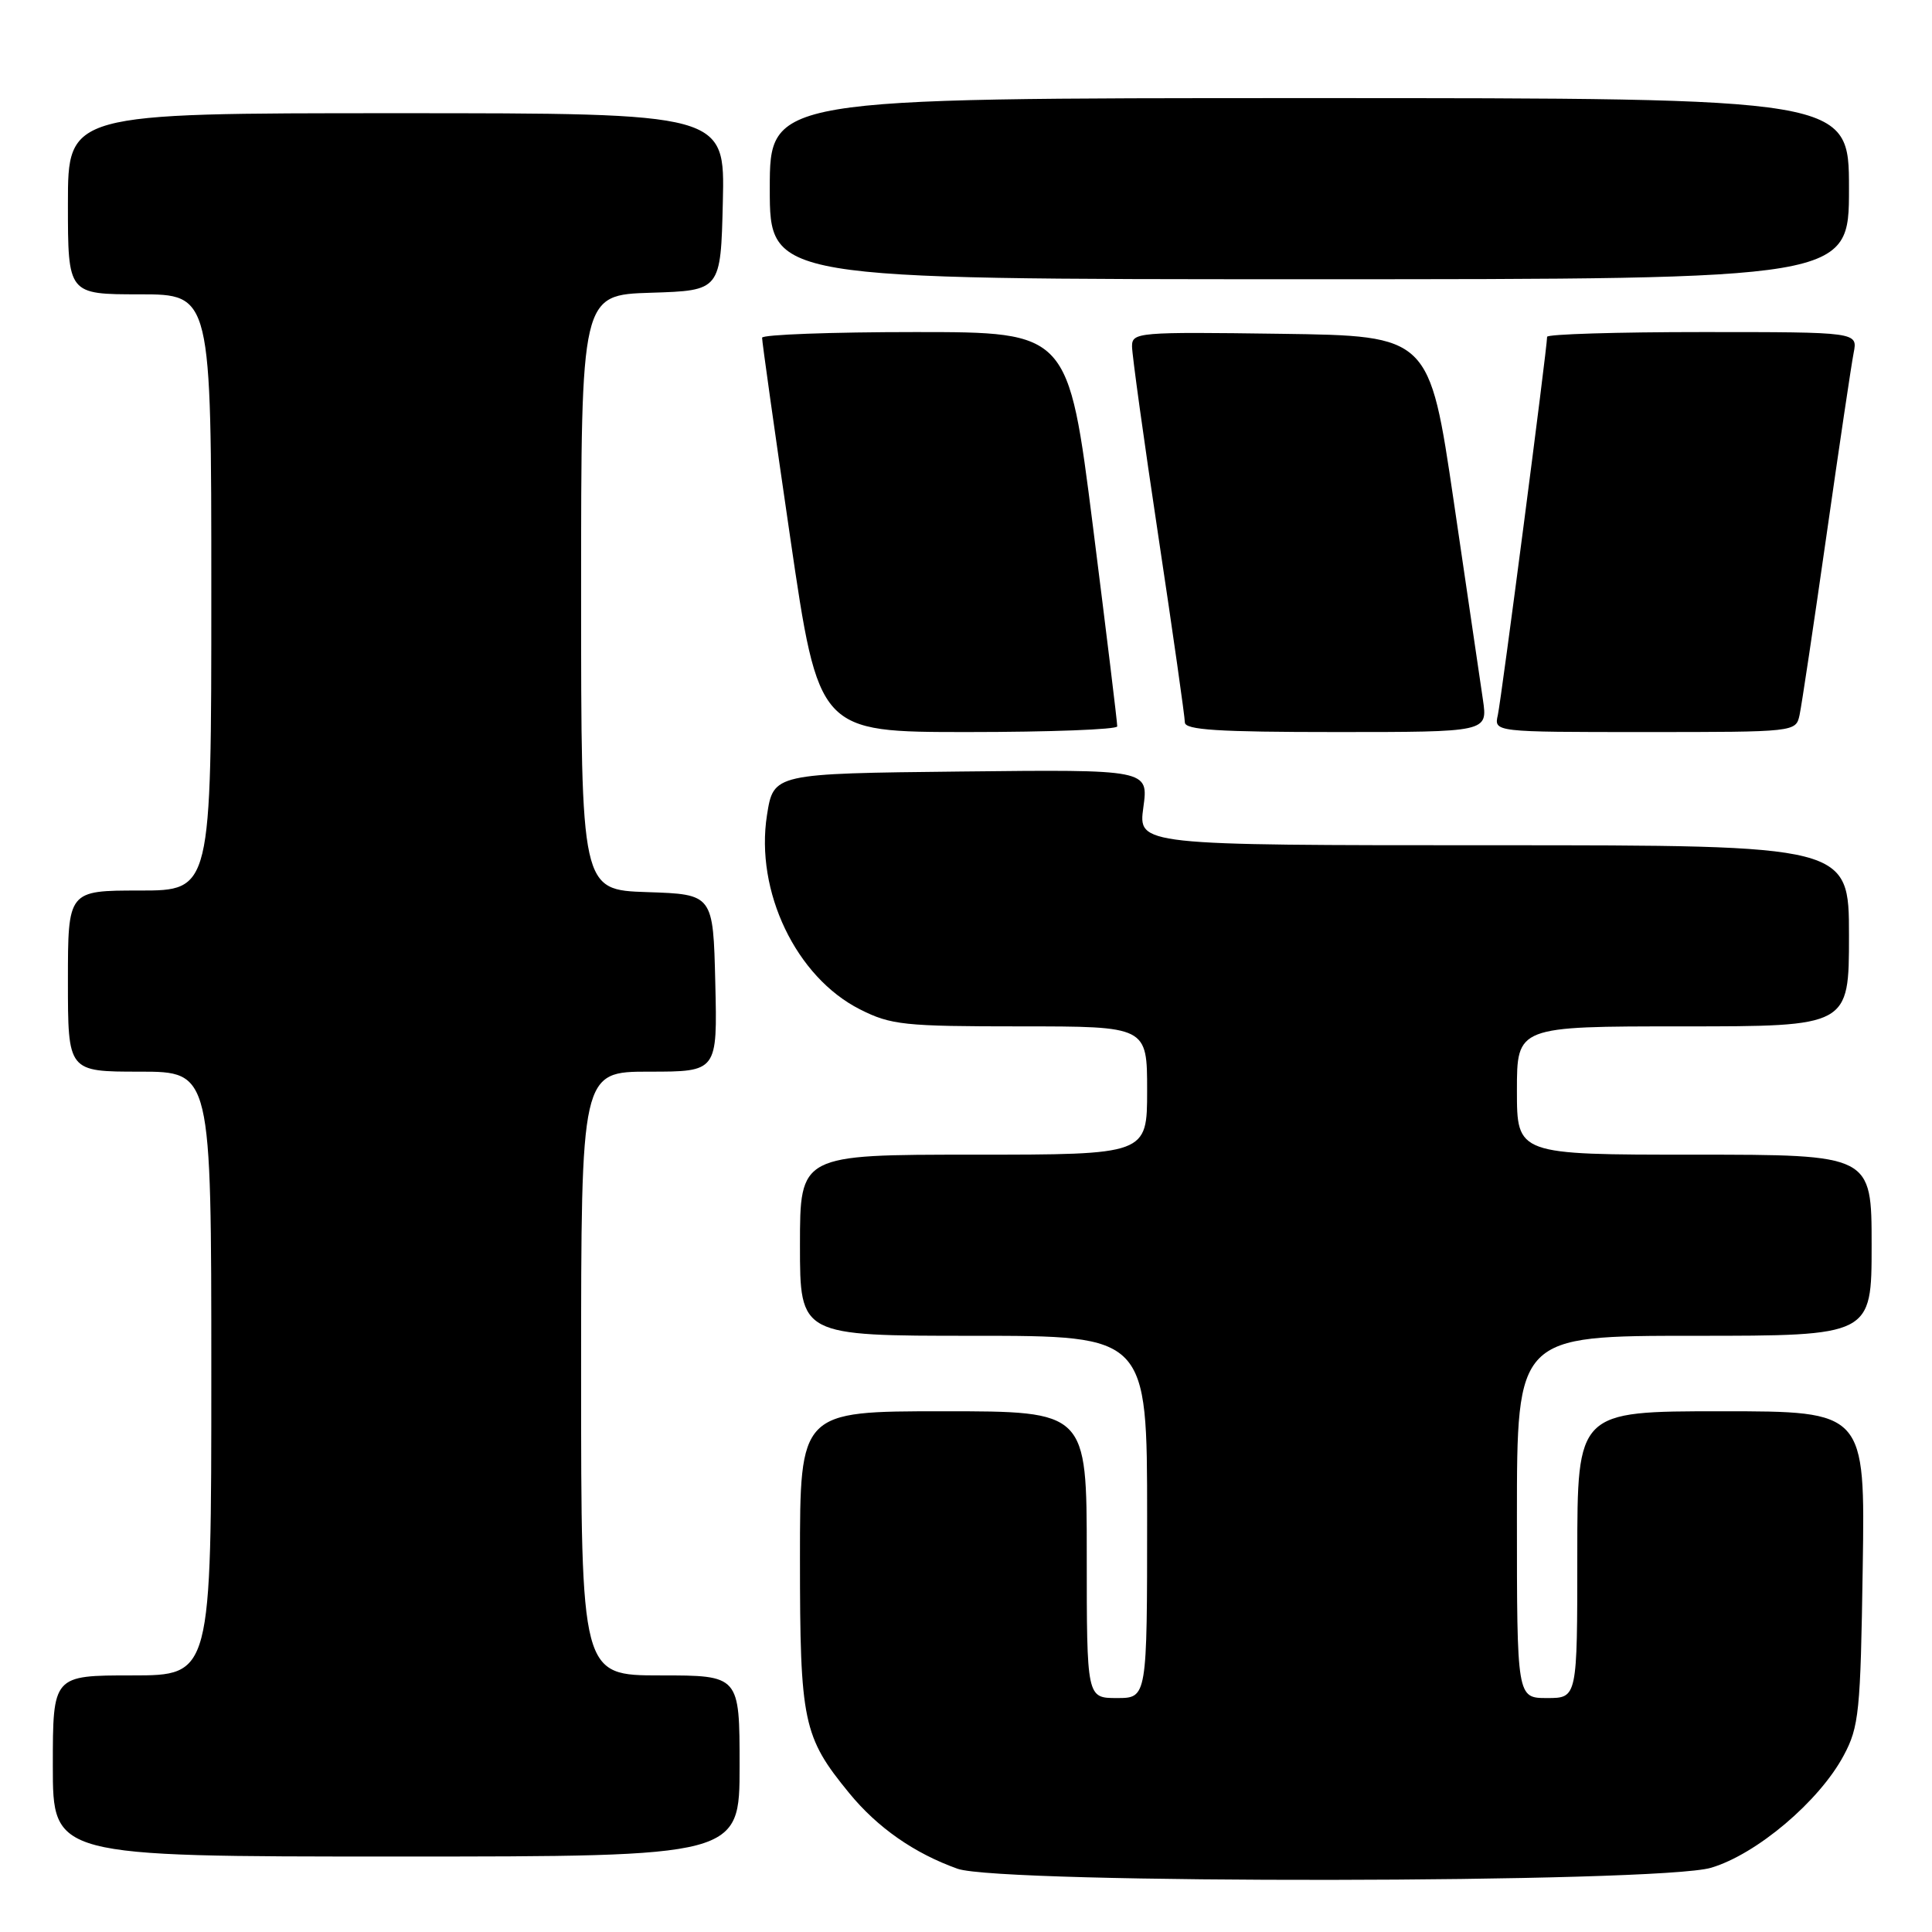 <?xml version="1.0" encoding="UTF-8" standalone="no"?>
<!DOCTYPE svg PUBLIC "-//W3C//DTD SVG 1.1//EN" "http://www.w3.org/Graphics/SVG/1.1/DTD/svg11.dtd" >
<svg xmlns="http://www.w3.org/2000/svg" xmlns:xlink="http://www.w3.org/1999/xlink" version="1.1" viewBox="0 0 256 256">
 <g >
 <path fill="currentColor"
d=" M 226.72 247.49 C 232.76 245.70 241.06 238.68 244.30 232.61 C 246.33 228.82 246.53 226.87 246.82 207.75 C 247.14 187.00 247.14 187.00 228.07 187.00 C 209.00 187.00 209.00 187.00 209.00 206.00 C 209.00 225.00 209.00 225.00 205.00 225.00 C 201.00 225.00 201.00 225.00 201.00 201.00 C 201.00 177.00 201.00 177.00 224.50 177.00 C 248.00 177.00 248.00 177.00 248.00 165.00 C 248.00 153.00 248.00 153.00 224.50 153.00 C 201.00 153.00 201.00 153.00 201.00 144.50 C 201.00 136.00 201.00 136.00 223.00 136.00 C 245.00 136.00 245.00 136.00 245.00 124.00 C 245.00 112.00 245.00 112.00 197.91 112.00 C 150.81 112.00 150.81 112.00 151.50 106.98 C 152.19 101.96 152.19 101.96 127.35 102.23 C 102.50 102.50 102.50 102.50 101.63 108.00 C 100.04 118.11 105.49 129.48 113.96 133.75 C 118.06 135.82 119.79 136.00 135.21 136.00 C 152.00 136.00 152.00 136.00 152.00 144.50 C 152.00 153.00 152.00 153.00 129.00 153.00 C 106.00 153.00 106.00 153.00 106.00 165.00 C 106.00 177.00 106.00 177.00 129.00 177.00 C 152.00 177.00 152.00 177.00 152.00 201.00 C 152.00 225.00 152.00 225.00 148.00 225.00 C 144.00 225.00 144.00 225.00 144.00 206.00 C 144.00 187.00 144.00 187.00 125.00 187.00 C 106.00 187.00 106.00 187.00 106.00 206.53 C 106.00 228.19 106.41 230.13 112.52 237.59 C 116.27 242.17 121.14 245.57 126.88 247.62 C 132.60 249.66 219.79 249.55 226.72 247.49 Z  M 98.00 234.00 C 98.00 222.00 98.00 222.00 87.50 222.00 C 77.00 222.00 77.00 222.00 77.00 182.00 C 77.00 142.00 77.00 142.00 86.03 142.00 C 95.06 142.00 95.06 142.00 94.78 130.25 C 94.50 118.50 94.50 118.50 85.75 118.21 C 77.00 117.92 77.00 117.92 77.00 78.50 C 77.00 39.08 77.00 39.08 86.25 38.79 C 95.50 38.50 95.50 38.50 95.78 26.75 C 96.06 15.00 96.06 15.00 52.53 15.00 C 9.00 15.00 9.00 15.00 9.00 27.00 C 9.00 39.00 9.00 39.00 18.50 39.00 C 28.00 39.00 28.00 39.00 28.00 78.50 C 28.00 118.00 28.00 118.00 18.50 118.00 C 9.00 118.00 9.00 118.00 9.00 130.00 C 9.00 142.00 9.00 142.00 18.50 142.00 C 28.00 142.00 28.00 142.00 28.00 182.00 C 28.00 222.00 28.00 222.00 17.50 222.00 C 7.00 222.00 7.00 222.00 7.00 234.00 C 7.00 246.00 7.00 246.00 52.50 246.00 C 98.00 246.00 98.00 246.00 98.00 234.00 Z  M 148.04 96.25 C 148.06 95.84 146.61 83.91 144.82 69.75 C 141.56 44.00 141.56 44.00 121.28 44.00 C 110.13 44.00 100.99 44.34 100.98 44.75 C 100.96 45.16 102.64 57.09 104.71 71.25 C 108.48 97.00 108.48 97.00 128.24 97.00 C 139.11 97.00 148.02 96.66 148.04 96.25 Z  M 196.50 92.75 C 196.15 90.41 194.41 78.60 192.64 66.50 C 189.40 44.50 189.40 44.50 169.70 44.23 C 150.75 43.97 150.00 44.03 150.00 45.90 C 150.00 46.98 151.57 58.33 153.50 71.14 C 155.43 83.95 157.00 95.01 157.00 95.72 C 157.00 96.72 161.40 97.00 177.06 97.00 C 197.12 97.00 197.12 97.00 196.50 92.75 Z  M 238.45 94.75 C 238.72 93.51 240.32 82.83 242.01 71.00 C 243.70 59.17 245.32 48.26 245.62 46.75 C 246.16 44.00 246.16 44.00 225.58 44.00 C 214.26 44.00 205.00 44.28 205.00 44.63 C 205.00 46.11 198.93 92.70 198.47 94.75 C 197.96 97.00 197.96 97.00 217.96 97.00 C 237.89 97.00 237.96 96.99 238.45 94.75 Z  M 245.00 25.00 C 245.00 13.00 245.00 13.00 173.50 13.00 C 102.00 13.00 102.00 13.00 102.00 25.00 C 102.00 37.00 102.00 37.00 173.50 37.00 C 245.00 37.00 245.00 37.00 245.00 25.00 Z "/>
</g>
</svg>
